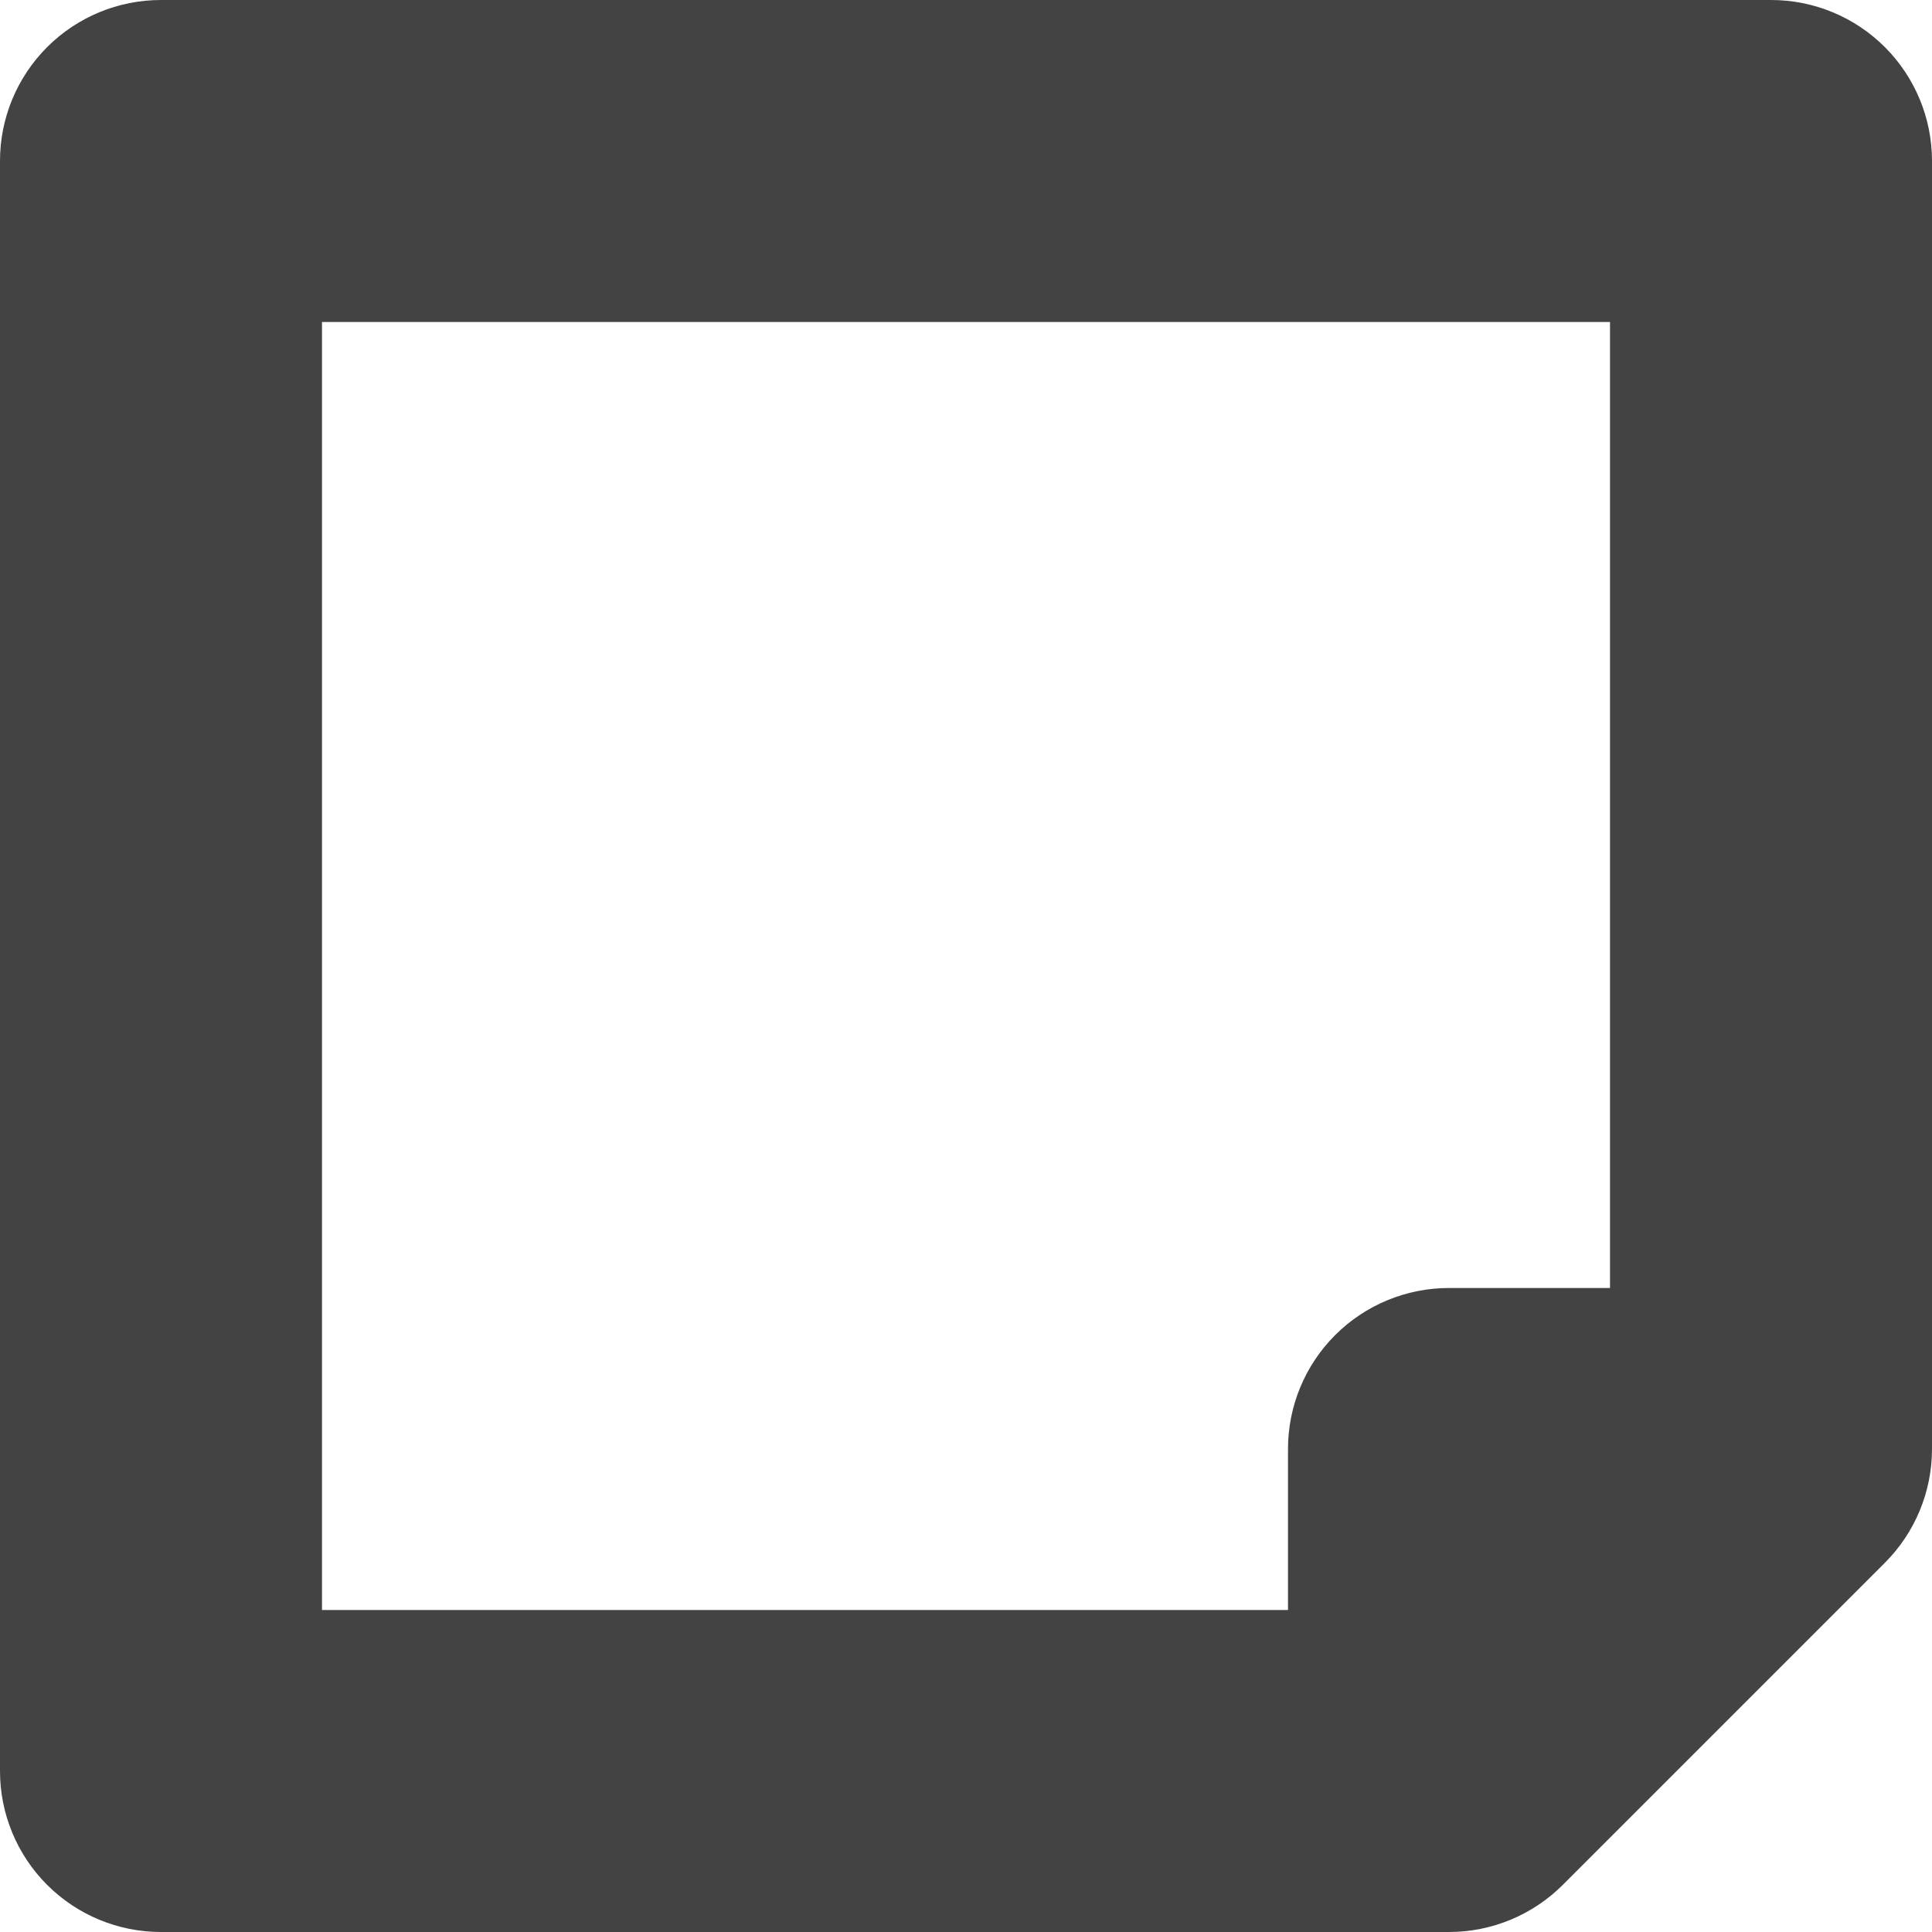 
<svg width="72px" height="72px" viewBox="0 0 72 72" version="1.1" xmlns="http://www.w3.org/2000/svg" xmlns:xlink="http://www.w3.org/1999/xlink">
    <g id="Page-1" stroke="none" stroke-width="1" fill="none" fill-rule="evenodd">
        <g id="3994385---memo-message-note-reminder-sticky-notes" fill="#434343" fill-rule="nonzero">
            <path d="M66,1.11022302e-15 L6,1.11022302e-15 C4.408,-0.001 2.882,0.631 1.756,1.756 C0.631,2.882 -0.001,4.408 -8.35029432e-16,6 L-8.35029432e-16,66 C-0.001,67.592 0.631,69.118 1.756,70.244 C2.882,71.369 4.408,72.001 6,72 L54,72 C55.591,72 57.117,71.368 58.242,70.242 L70.242,58.242 C71.368,57.117 72,55.591 72,54 L72,6 C72.001,4.408 71.369,2.882 70.244,1.756 C69.118,0.631 67.592,-0.001 66,1.11022302e-15 Z M12,12 L60,12 L60,48 L54,48 C52.408,47.999 50.882,48.631 49.756,49.756 C48.631,50.882 47.999,52.408 48,54 L48,60 L12,60 L12,12 Z" id="Shape"></path>
        </g>
    </g>
</svg>